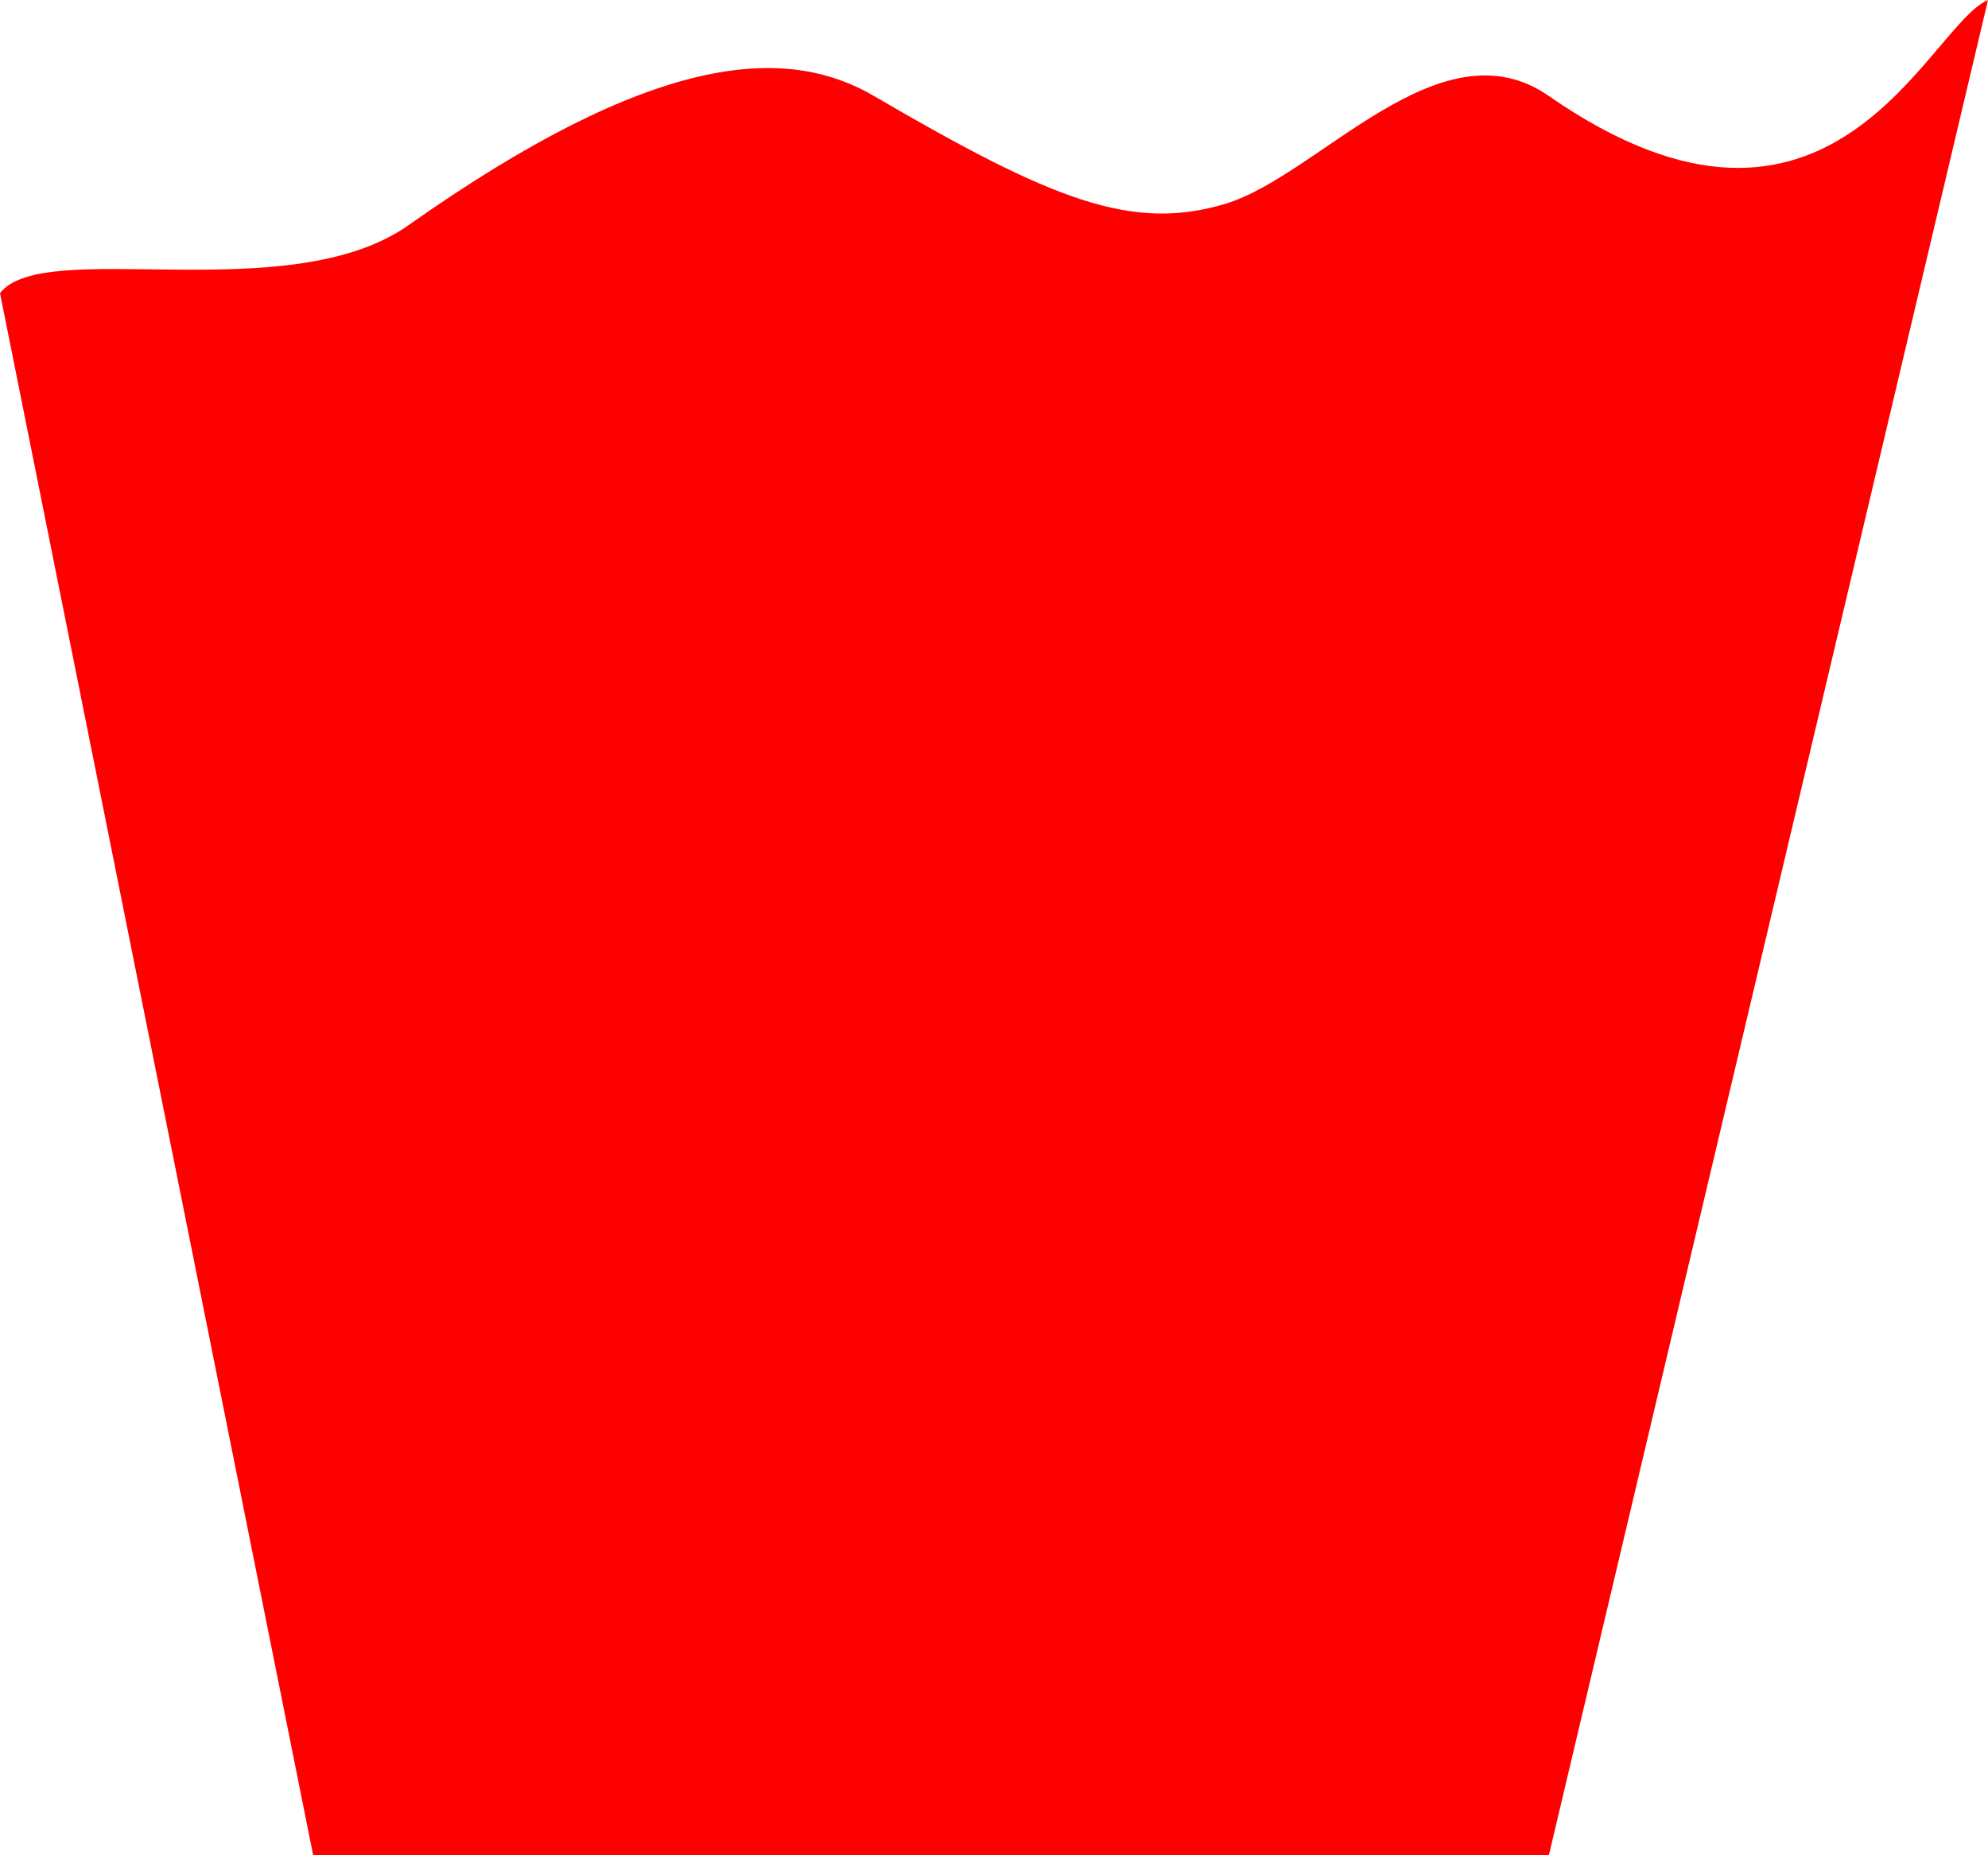 ﻿<?xml version="1.0" encoding="utf-8"?>
<svg version="1.1" xmlns:xlink="http://www.w3.org/1999/xlink" width="75px" height="70px" xmlns="http://www.w3.org/2000/svg">
  <g transform="matrix(1 0 0 1 10 -71 )">
    <path d="M 11.815 70  C 11.815 70  0 11.06  0 11.06  C 1.651 8.923  10.89 11.686  15.411 8.497  C 24.584 2.026  29.58 1.642  32.972 3.622  C 39.683 7.54  42.695 8.756  46.233 7.688  C 49.771 6.619  54.329 0.772  58.433 3.622  C 69.145 11.06  72.736 0.95  75 0  C 75 0  58.433 70  58.433 70  L 11.815 70  Z " fill-rule="nonzero" fill="#ff0000" stroke="none" transform="matrix(1 0 0 1 -10 71 )" />
  </g>
</svg>